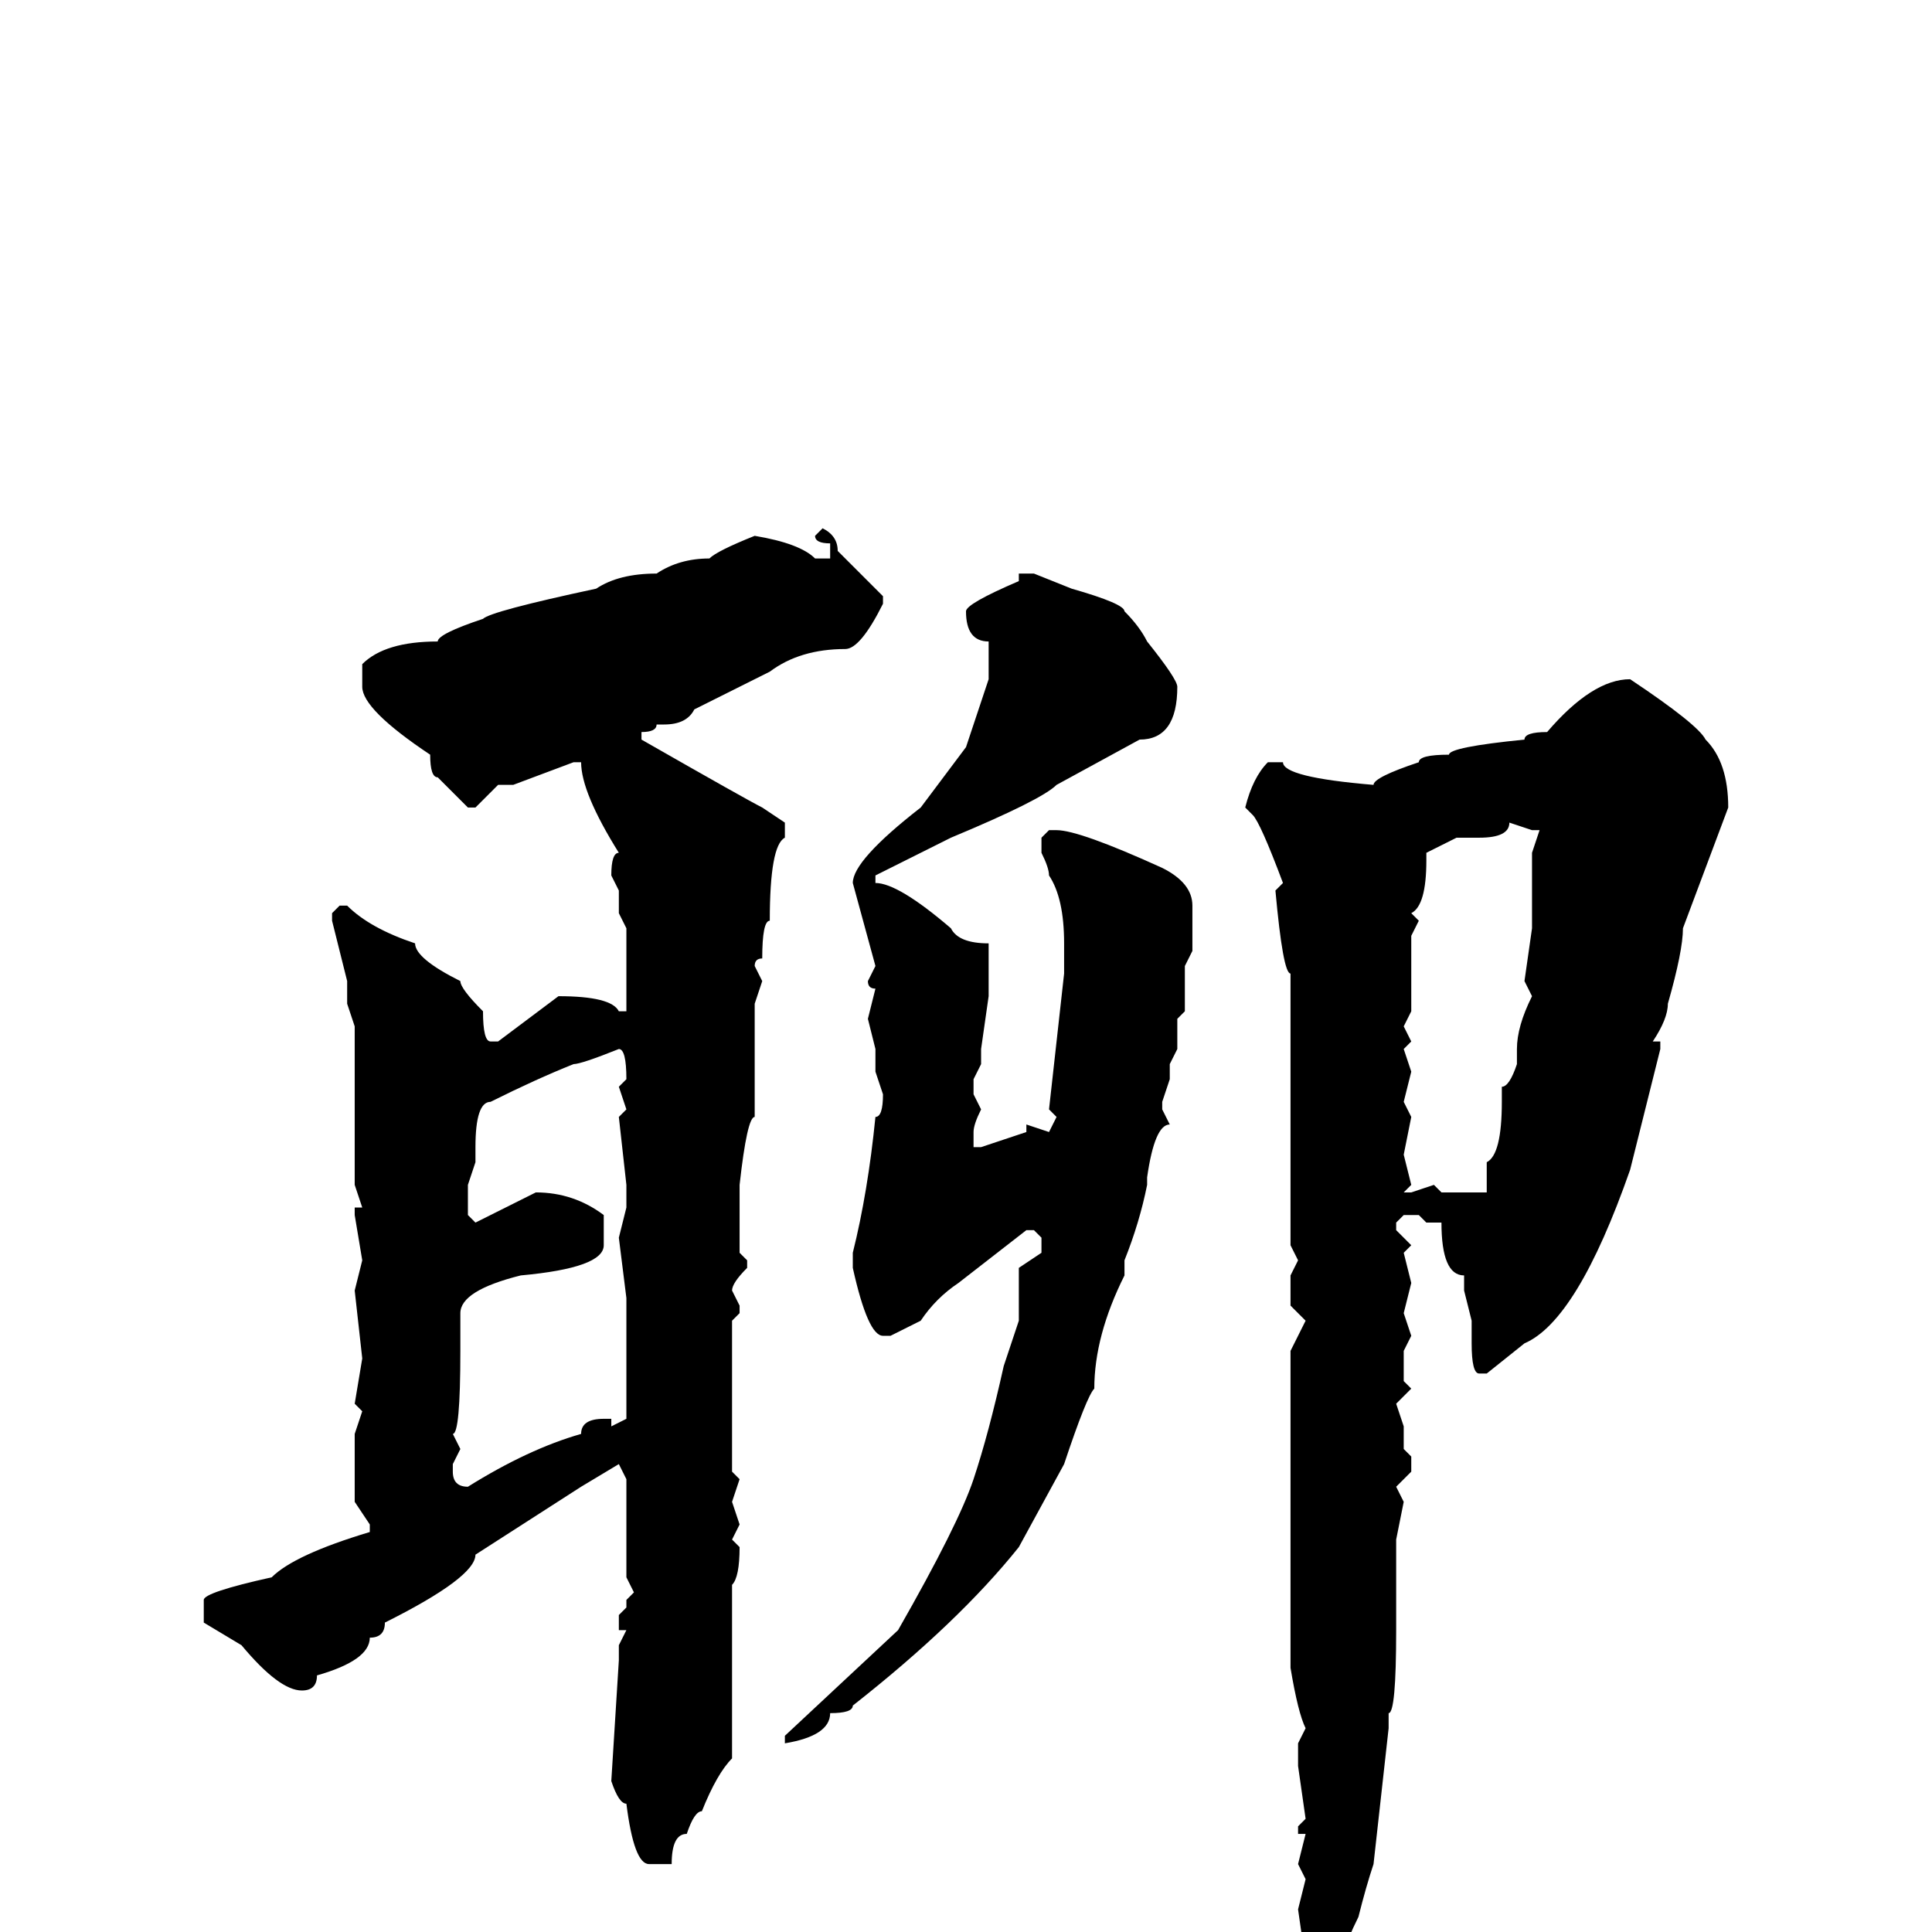 <svg xmlns="http://www.w3.org/2000/svg" viewBox="0 -256 256 256">
	<path fill="#000000" d="M109 -186Q111 -185 111 -183L117 -177V-176Q114 -170 112 -170Q106 -170 102 -167L92 -162Q91 -160 88 -160H87Q87 -159 85 -159V-158Q99 -150 101 -149L104 -147V-145Q102 -144 102 -134Q101 -134 101 -129Q100 -129 100 -128L101 -126L100 -123V-116V-111V-108Q99 -108 98 -99V-96V-95V-90L99 -89V-88Q97 -86 97 -85L98 -83V-82L97 -81V-78V-73V-68V-61L98 -60L97 -57L98 -54L97 -52L98 -51Q98 -47 97 -46V-43V-42V-38V-37V-36V-34V-32V-25V-23Q95 -21 93 -16Q92 -16 91 -13Q89 -13 89 -9H86Q84 -9 83 -17Q82 -17 81 -20L82 -36V-38L83 -40H82V-42L83 -43V-44L84 -45L83 -47V-50V-54V-56V-60L82 -62L77 -59L63 -50Q63 -47 51 -41Q51 -39 49 -39Q49 -36 42 -34Q42 -32 40 -32Q37 -32 32 -38L27 -41V-44Q27 -45 36 -47Q39 -50 49 -53V-54L47 -57V-66L48 -69L47 -70L48 -76L47 -85L48 -89L47 -95V-96H48L47 -99V-114V-117V-120L46 -123V-126L44 -134V-135L45 -136H46Q49 -133 55 -131Q55 -129 61 -126Q61 -125 64 -122Q64 -118 65 -118H66L74 -124Q81 -124 82 -122H83V-126V-133L82 -135V-138L81 -140Q81 -143 82 -143Q77 -151 77 -155H76L68 -152H67H66L63 -149H62L58 -153Q57 -153 57 -156Q48 -162 48 -165V-168Q51 -171 58 -171Q58 -172 64 -174Q65 -175 79 -178Q82 -180 87 -180Q90 -182 94 -182Q95 -183 100 -185Q106 -184 108 -182H110V-184Q108 -184 108 -185ZM135 -180H137L142 -178Q149 -176 149 -175Q151 -173 152 -171Q156 -166 156 -165Q156 -158 151 -158L140 -152Q138 -150 126 -145L116 -140V-139Q119 -139 126 -133Q127 -131 131 -131V-129V-126V-124L130 -117V-115L129 -113V-111L130 -109Q129 -107 129 -106V-104H130L136 -106V-107L139 -106L140 -108L139 -109L141 -127V-128V-131Q141 -137 139 -140Q139 -141 138 -143V-145L139 -146H140Q143 -146 154 -141Q158 -139 158 -136V-135V-131V-130L157 -128V-124V-122L156 -121V-118V-117L155 -115V-113L154 -110V-109L155 -107Q153 -107 152 -100V-99Q151 -94 149 -89V-87Q145 -79 145 -72Q144 -71 141 -62L135 -51Q127 -41 113 -30Q113 -29 110 -29Q110 -26 104 -25V-26L119 -40Q127 -54 129 -60Q131 -66 133 -75L135 -81V-82V-85V-88L138 -90V-92L137 -93H136L127 -86Q124 -84 122 -81L118 -79H117Q115 -79 113 -88V-90Q115 -98 116 -108Q117 -108 117 -111L116 -114V-117L115 -121L116 -125Q115 -125 115 -126L116 -128L113 -139Q113 -142 122 -149L128 -157L131 -166V-167V-170V-171Q128 -171 128 -175Q128 -176 135 -179ZM216 -166Q225 -160 226 -158Q229 -155 229 -149L223 -133Q223 -130 221 -123Q221 -121 219 -118H220V-117L216 -101Q209 -81 202 -78L197 -74H196Q195 -74 195 -78V-81L194 -85V-87Q191 -87 191 -94H189L188 -95H186L185 -94V-93L187 -91L186 -90L187 -86L186 -82L187 -79L186 -77V-73L187 -72L185 -70L186 -67V-64L187 -63V-61L185 -59L186 -57L185 -52V-50V-42V-40Q185 -29 184 -29V-28V-27L182 -9Q181 -6 180 -2Q177 4 177 8L174 10L173 9V7V4L172 -3L173 -7L172 -9L173 -13H172V-14L173 -15L172 -22V-23V-25L173 -27Q172 -29 171 -35V-37V-38V-45V-46V-47V-49V-54V-58V-77L173 -81L171 -83V-87L172 -89L171 -91V-97V-101V-104V-114V-117V-124V-127Q170 -127 169 -138L170 -139Q167 -147 166 -148L165 -149Q166 -153 168 -155H170Q170 -153 182 -152Q182 -153 188 -155Q188 -156 192 -156Q192 -157 202 -158Q202 -159 205 -159Q211 -166 216 -166ZM200 -147Q200 -145 196 -145H193L189 -143V-142Q189 -136 187 -135L188 -134L187 -132V-131V-126V-125V-122L186 -120L187 -118L186 -117L187 -114L186 -110L187 -108L186 -103L187 -99L186 -98H187L190 -99L191 -98H194H197V-102Q199 -103 199 -110V-112Q200 -112 201 -115V-117Q201 -120 203 -124L202 -126L203 -133V-136V-143L204 -146H203ZM63 -104V-102L62 -99V-96V-95L63 -94L71 -98Q76 -98 80 -95V-92V-91Q80 -88 69 -87Q61 -85 61 -82V-77Q61 -66 60 -66L61 -64L60 -62V-61Q60 -59 62 -59Q70 -64 77 -66Q77 -68 80 -68H81V-67L83 -68V-75V-77V-80V-82V-84L82 -92L83 -96V-99L82 -108L83 -109L82 -112L83 -113Q83 -117 82 -117Q77 -115 76 -115Q71 -113 65 -110Q63 -110 63 -104Z"/>
</svg>